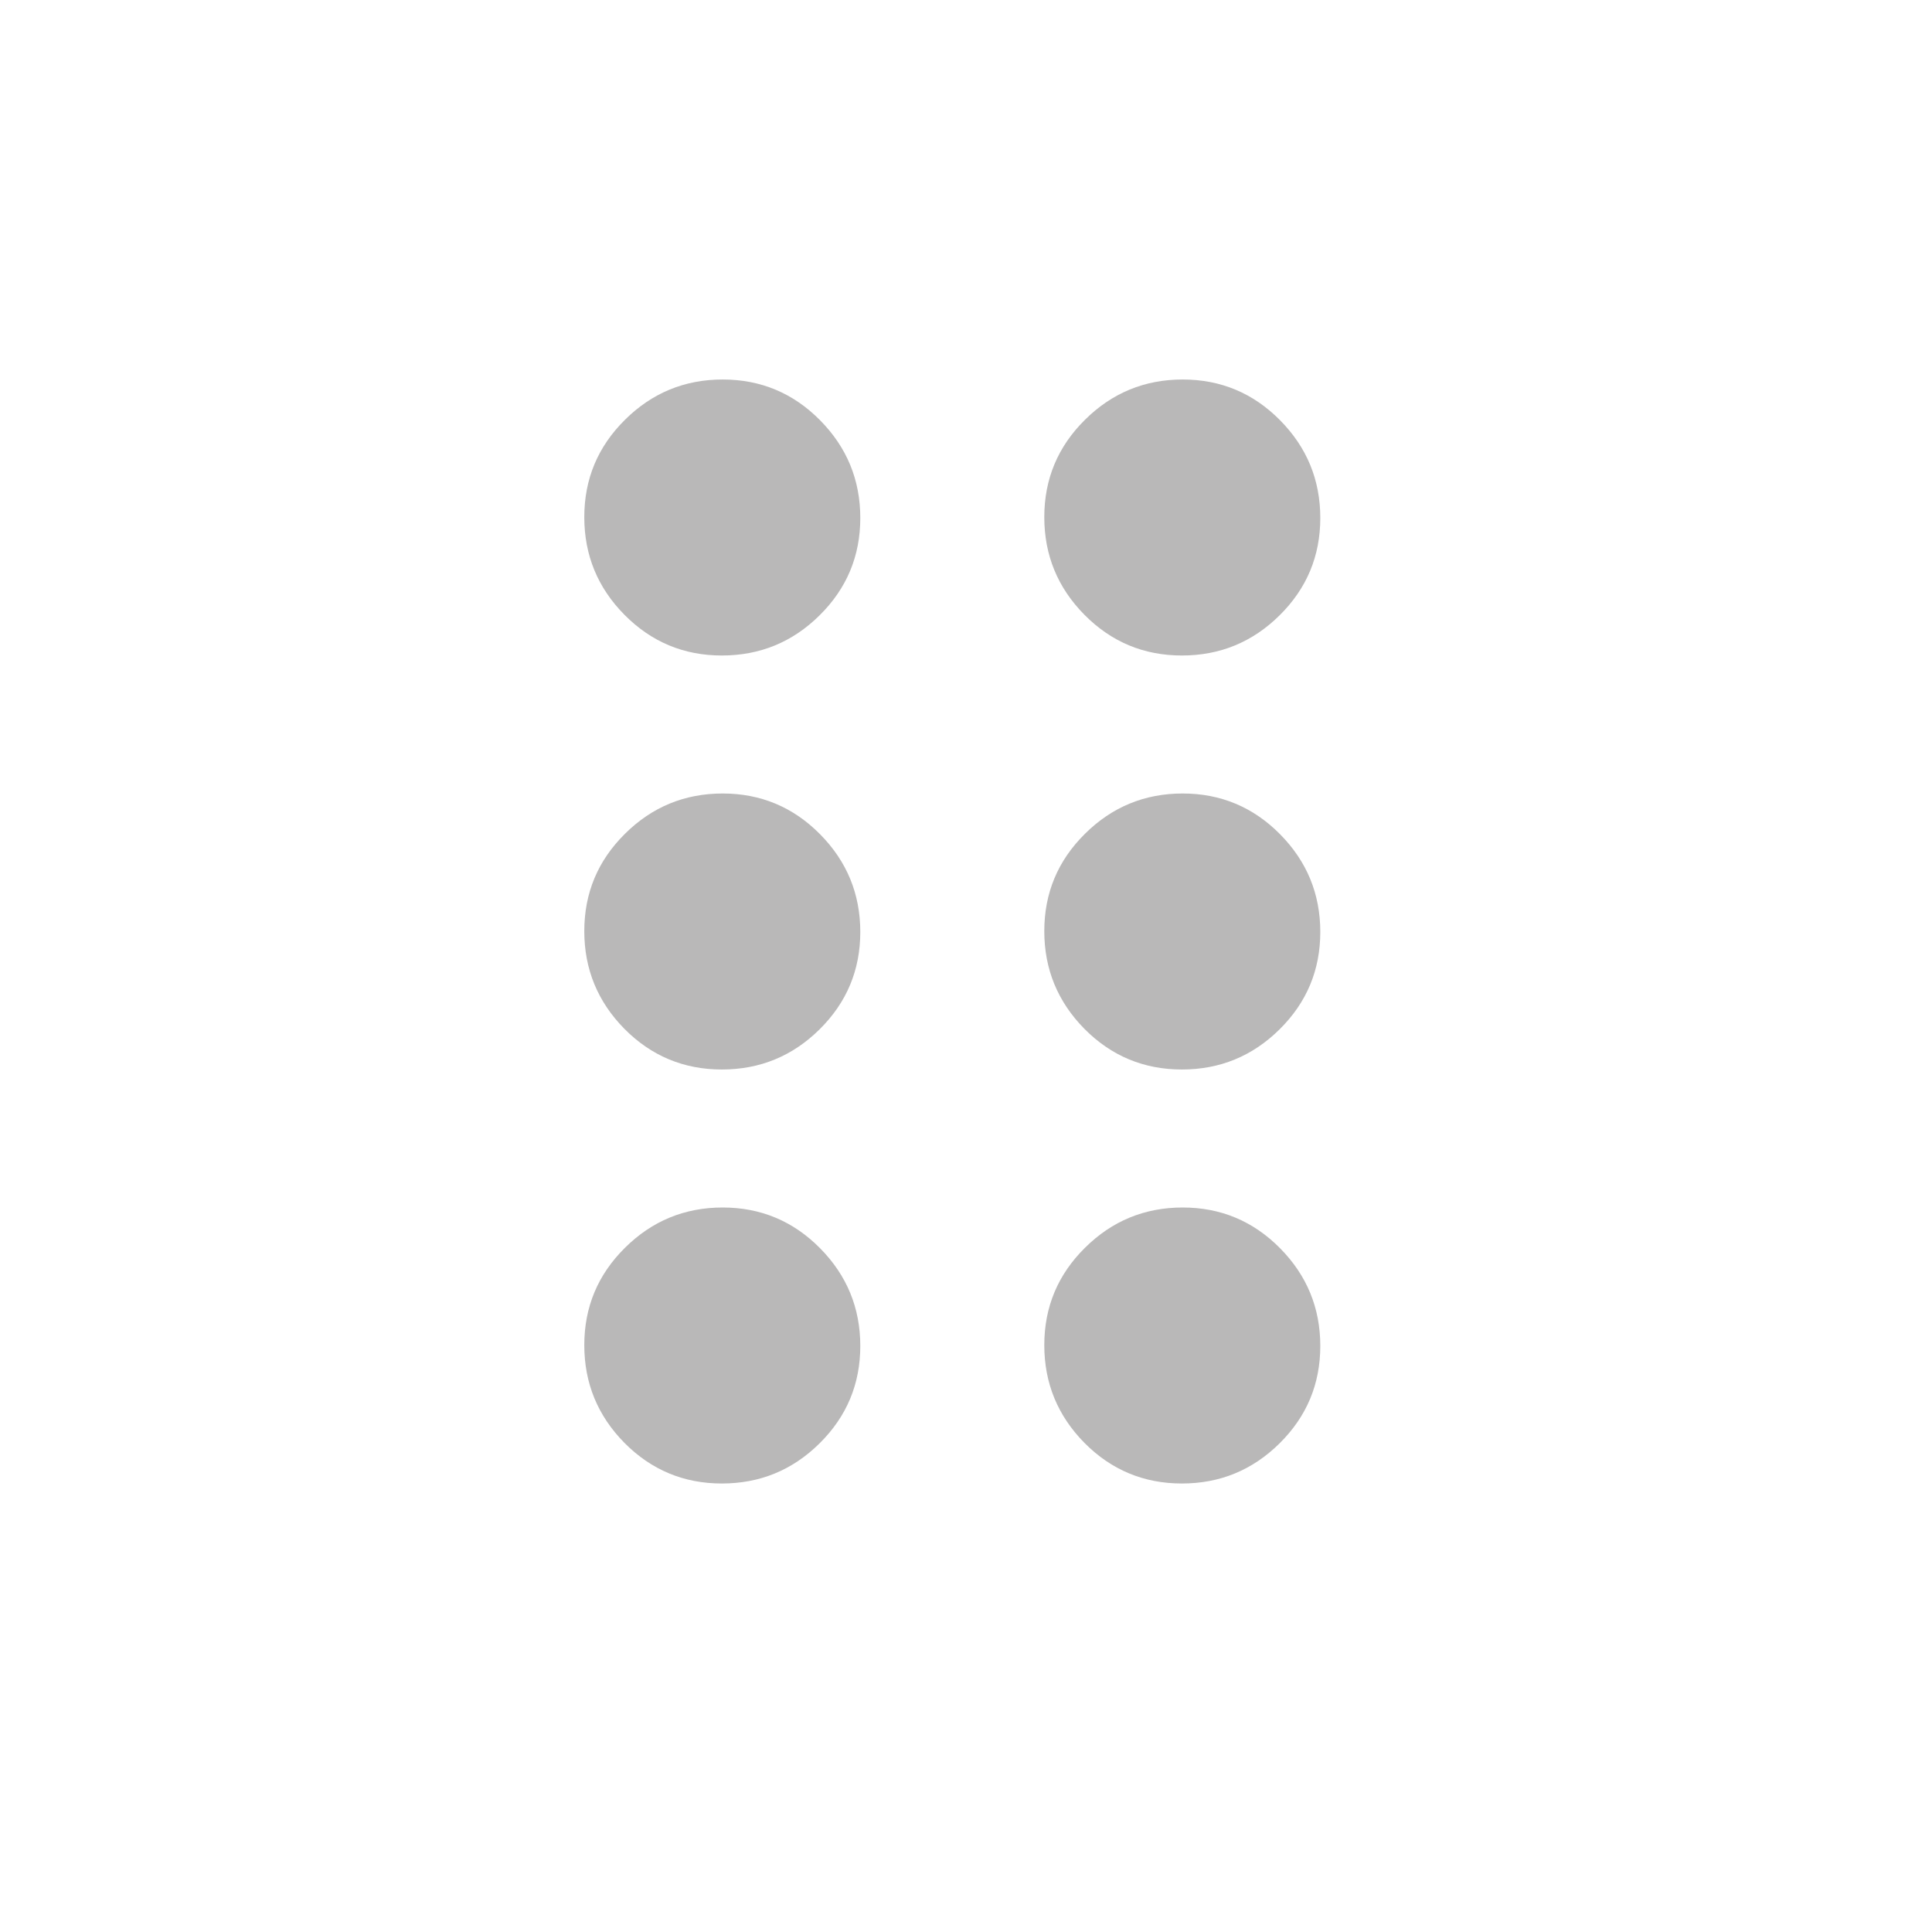 <svg width="21" height="21" viewBox="0 0 21 21" fill="none" xmlns="http://www.w3.org/2000/svg">
<mask id="mask0_23_140" style="mask-type:alpha" maskUnits="userSpaceOnUse" x="0" y="0" width="21" height="21">
<rect x="0.351" y="0.125" width="20" height="20" fill="#D9D9D9"/>
</mask>
<g mask="url(#mask0_23_140)">
<path d="M7.846 16.125C7.433 16.125 7.08 15.978 6.788 15.684C6.497 15.389 6.351 15.035 6.351 14.621C6.351 14.207 6.498 13.855 6.793 13.563C7.087 13.271 7.442 13.125 7.855 13.125C8.269 13.125 8.622 13.273 8.913 13.567C9.205 13.862 9.351 14.216 9.351 14.63C9.351 15.043 9.204 15.396 8.909 15.688C8.614 15.98 8.26 16.125 7.846 16.125ZM12.847 16.125C12.433 16.125 12.08 15.978 11.788 15.684C11.497 15.389 11.351 15.035 11.351 14.621C11.351 14.207 11.498 13.855 11.793 13.563C12.087 13.271 12.442 13.125 12.855 13.125C13.269 13.125 13.622 13.273 13.913 13.567C14.205 13.862 14.351 14.216 14.351 14.63C14.351 15.043 14.204 15.396 13.909 15.688C13.614 15.98 13.26 16.125 12.847 16.125ZM7.846 11.625C7.433 11.625 7.08 11.478 6.788 11.184C6.497 10.889 6.351 10.535 6.351 10.121C6.351 9.707 6.498 9.355 6.793 9.063C7.087 8.771 7.442 8.625 7.855 8.625C8.269 8.625 8.622 8.773 8.913 9.067C9.205 9.362 9.351 9.716 9.351 10.13C9.351 10.543 9.204 10.896 8.909 11.188C8.614 11.48 8.26 11.625 7.846 11.625ZM12.847 11.625C12.433 11.625 12.08 11.478 11.788 11.184C11.497 10.889 11.351 10.535 11.351 10.121C11.351 9.707 11.498 9.355 11.793 9.063C12.087 8.771 12.442 8.625 12.855 8.625C13.269 8.625 13.622 8.773 13.913 9.067C14.205 9.362 14.351 9.716 14.351 10.13C14.351 10.543 14.204 10.896 13.909 11.188C13.614 11.48 13.26 11.625 12.847 11.625ZM7.846 7.125C7.433 7.125 7.08 6.978 6.788 6.683C6.497 6.389 6.351 6.035 6.351 5.621C6.351 5.207 6.498 4.855 6.793 4.563C7.087 4.271 7.442 4.125 7.855 4.125C8.269 4.125 8.622 4.273 8.913 4.567C9.205 4.862 9.351 5.216 9.351 5.63C9.351 6.044 9.204 6.396 8.909 6.688C8.614 6.98 8.26 7.125 7.846 7.125ZM12.847 7.125C12.433 7.125 12.08 6.978 11.788 6.683C11.497 6.389 11.351 6.035 11.351 5.621C11.351 5.207 11.498 4.855 11.793 4.563C12.087 4.271 12.442 4.125 12.855 4.125C13.269 4.125 13.622 4.273 13.913 4.567C14.205 4.862 14.351 5.216 14.351 5.63C14.351 6.044 14.204 6.396 13.909 6.688C13.614 6.98 13.26 7.125 12.847 7.125Z" fill="#B9B8B8"/>
</g>
</svg>
